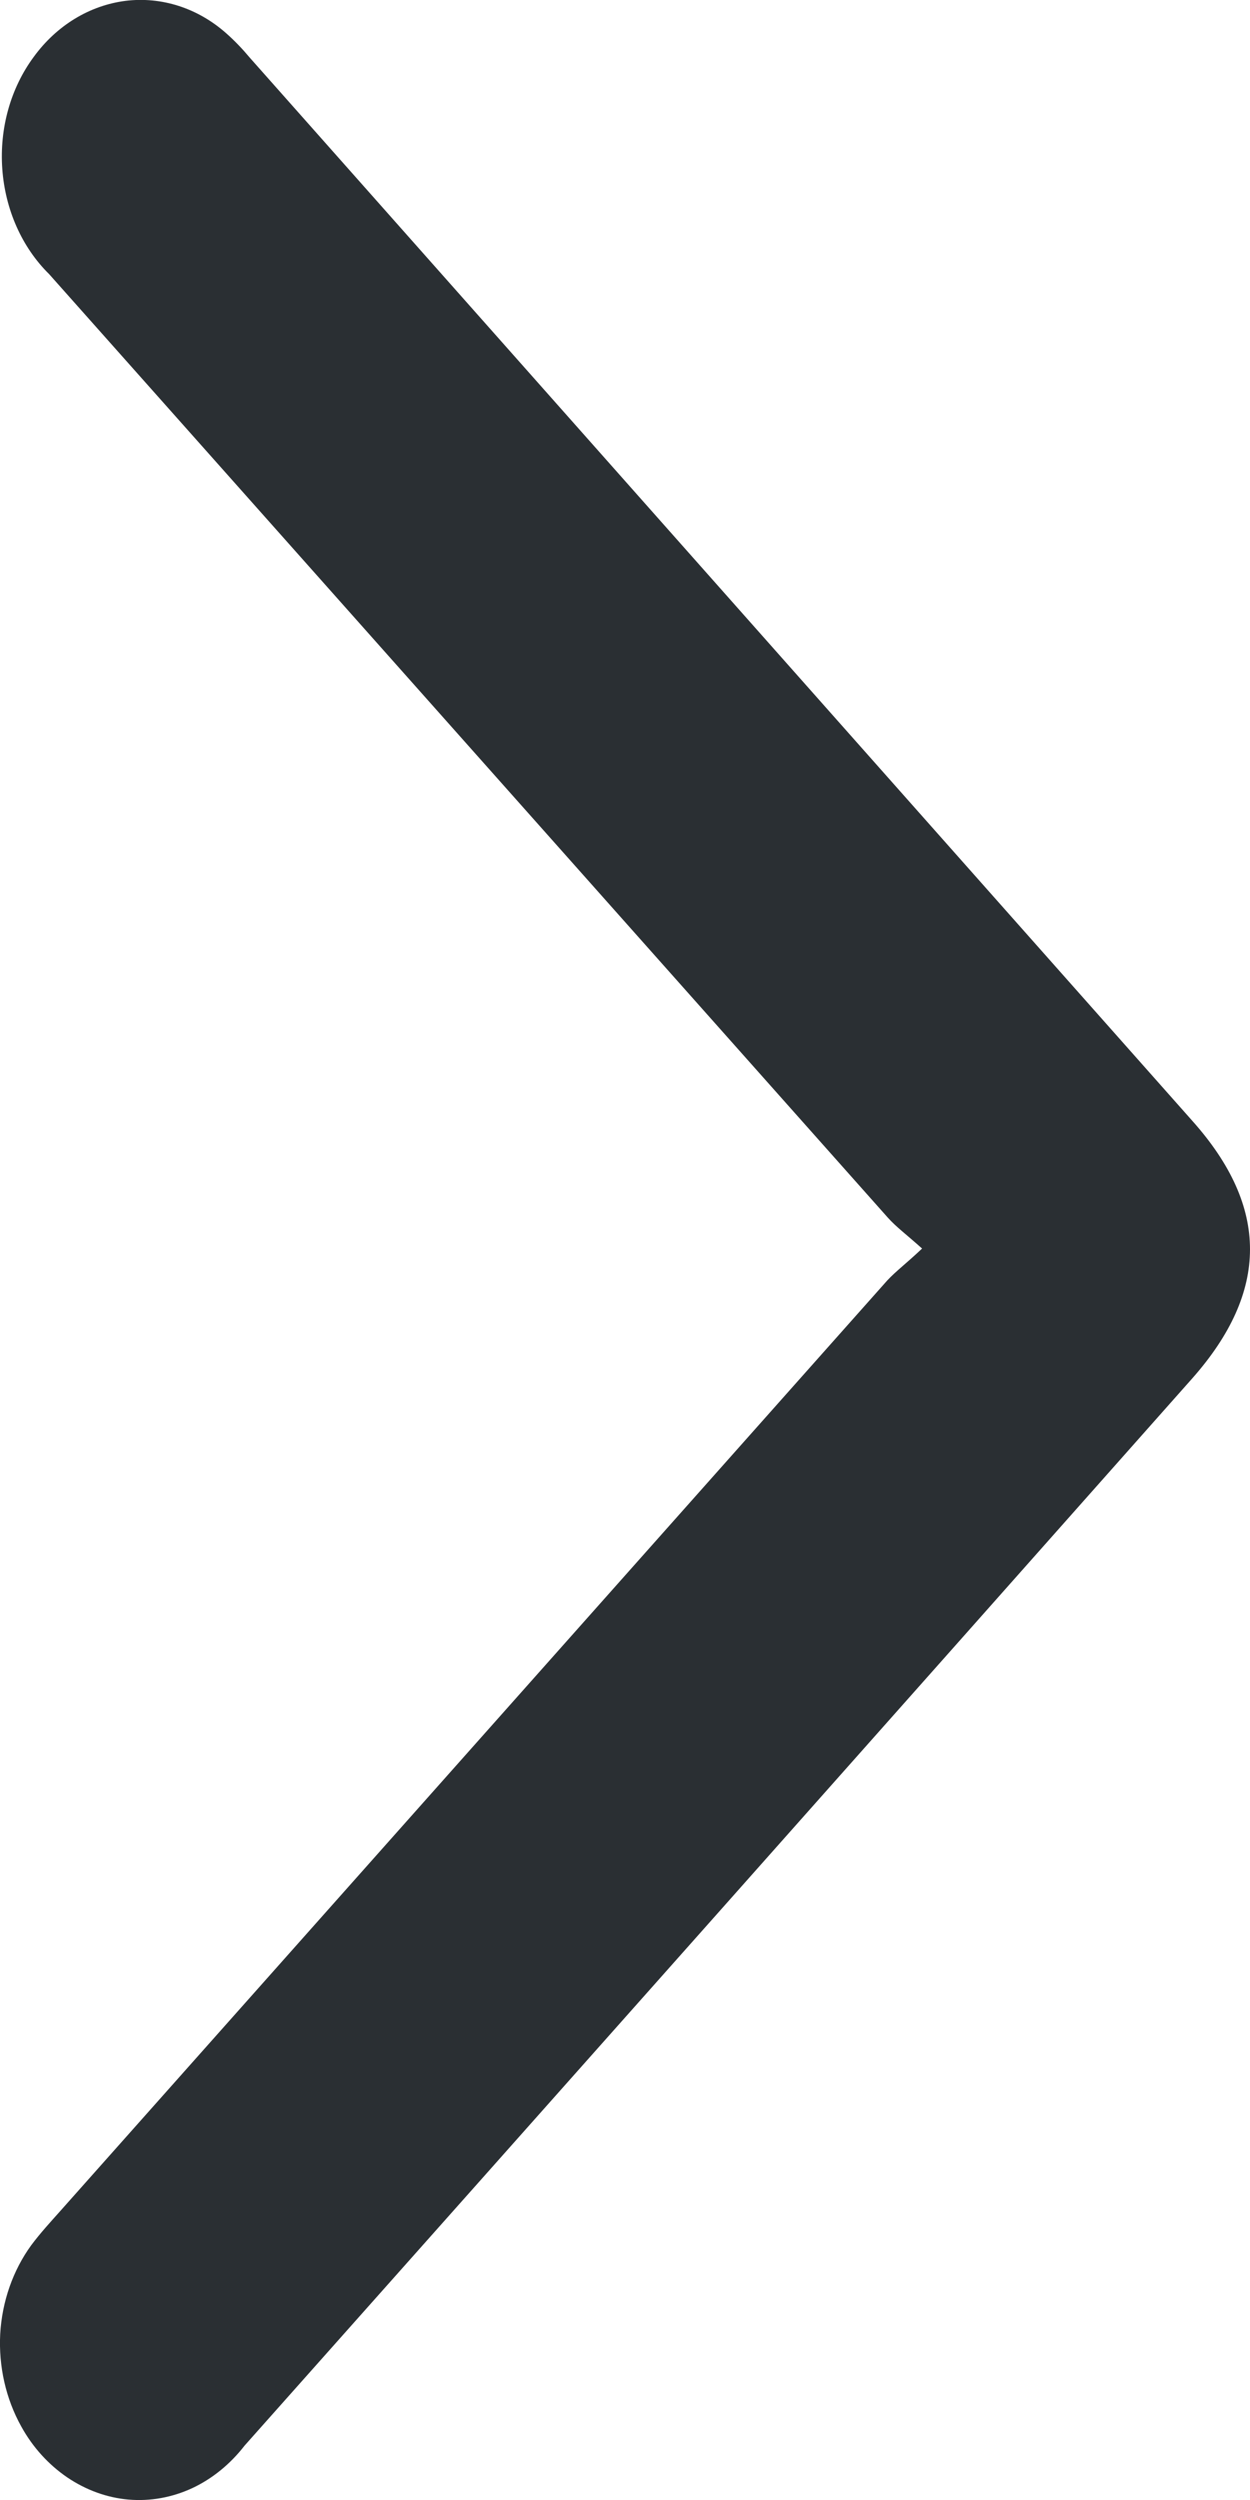 <svg width="6" height="12" viewBox="0 0 6 12" fill="none" xmlns="http://www.w3.org/2000/svg">
<g id="&#208;&#161;&#208;&#187;&#208;&#190;&#208;&#185; 2">
<g id="&#208;&#161;&#208;&#187;&#208;&#190;&#208;&#185; 1">
<path id="Vector" d="M4.426 5.993C4.349 5.924 4.301 5.889 4.261 5.844L0.236 1.316C0.105 1.187 0.025 1.006 0.011 0.811C-0.003 0.616 0.051 0.423 0.162 0.273C0.272 0.122 0.43 0.026 0.603 0.004C0.775 -0.017 0.948 0.038 1.085 0.159C1.126 0.195 1.164 0.235 1.2 0.278L5.724 5.381C6.093 5.795 6.091 6.199 5.724 6.615C4.209 8.324 2.692 10.032 1.174 11.739C1.105 11.828 1.019 11.898 0.923 11.943C0.826 11.988 0.721 12.007 0.617 11.998C0.513 11.989 0.412 11.952 0.322 11.891C0.233 11.83 0.157 11.747 0.102 11.647C0.028 11.514 -0.007 11.359 0.001 11.203C0.01 11.047 0.062 10.898 0.15 10.777C0.194 10.718 0.243 10.665 0.291 10.611L4.259 6.146C4.301 6.101 4.351 6.064 4.426 5.993Z" fill="#2A2F33"/>
</g>
</g>
</svg>
